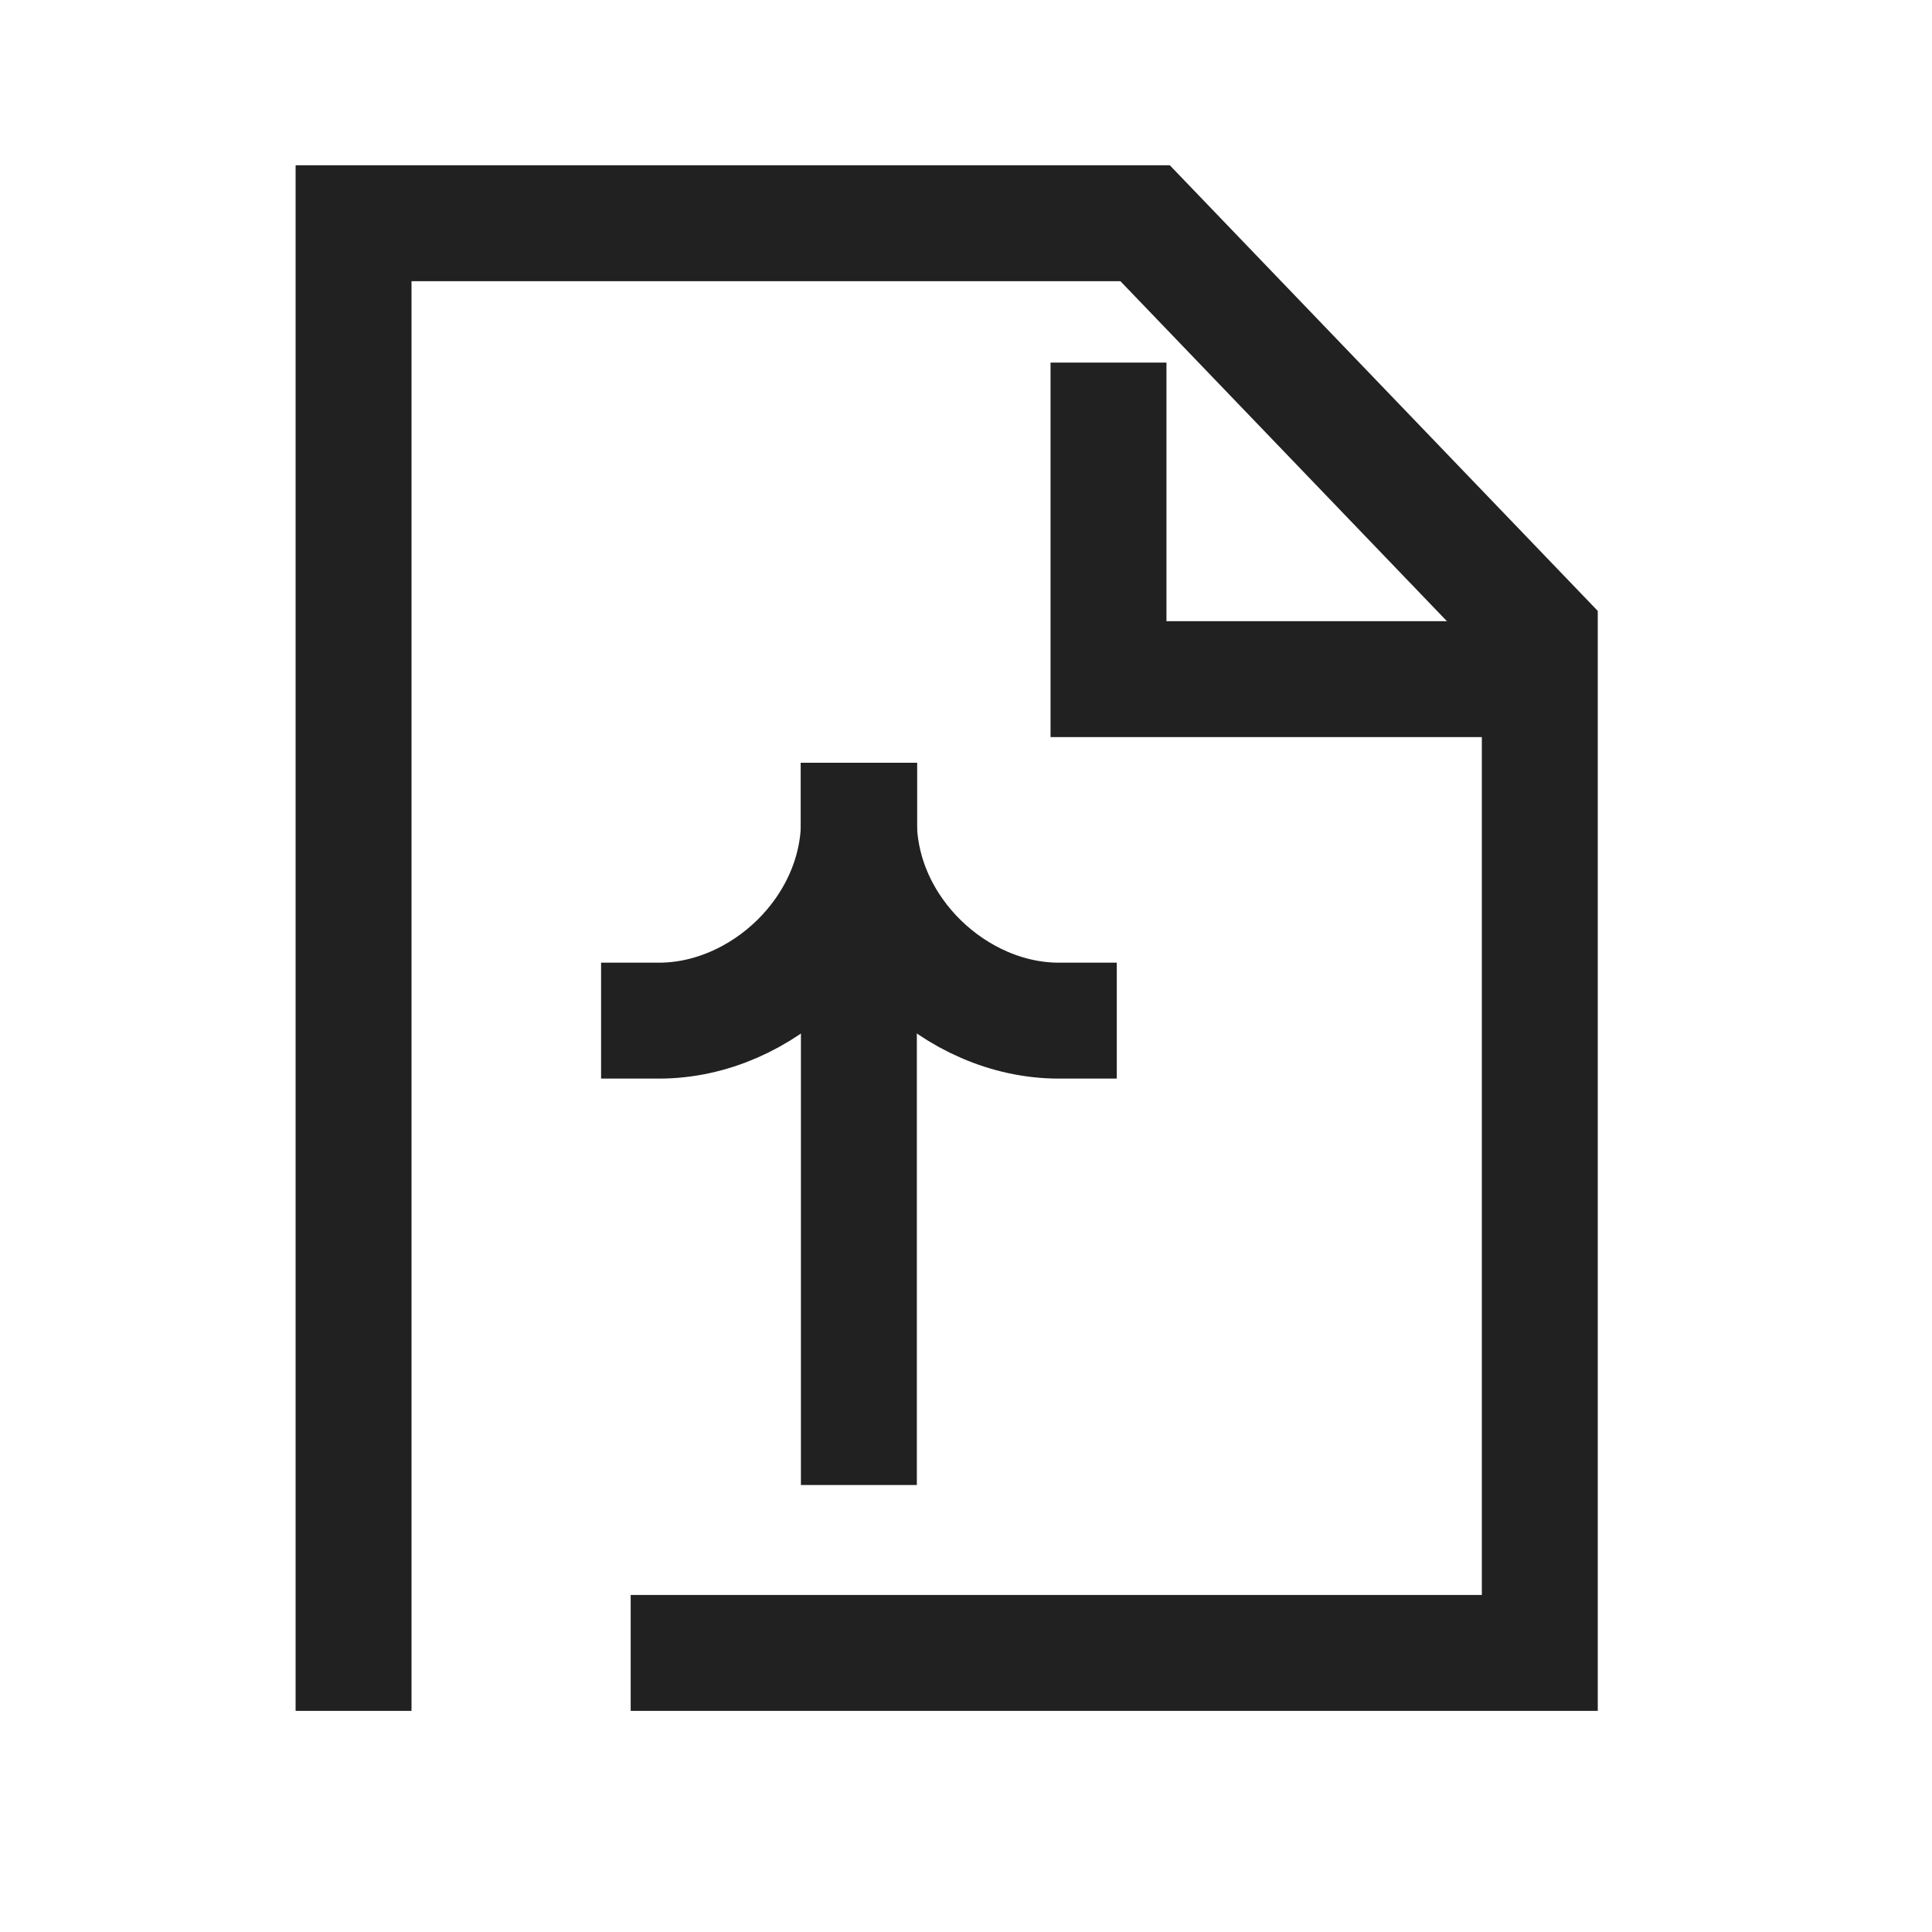 <svg width="25" height="25" viewBox="0 0 25 25" fill="none" xmlns="http://www.w3.org/2000/svg">
<path d="M8.911 21.389H19.925V8.207L14.818 2.889H4.575V21.389" stroke="#212121" stroke-width="1.5" stroke-linecap="square"/>
<path d="M11.114 10.62V18.466" stroke="#212121" stroke-width="1.5" stroke-linecap="square"/>
<path d="M8.528 13.207C9.858 13.207 11.115 12.035 11.115 10.62" stroke="#212121" stroke-width="1.5" stroke-linecap="square"/>
<path d="M13.701 13.207C12.371 13.207 11.114 12.035 11.114 10.62" stroke="#212121" stroke-width="1.5" stroke-linecap="square"/>
<path d="M14.344 5.442V8.788H19.451" stroke="#212121" stroke-width="1.5" stroke-linecap="square"/>
</svg>

